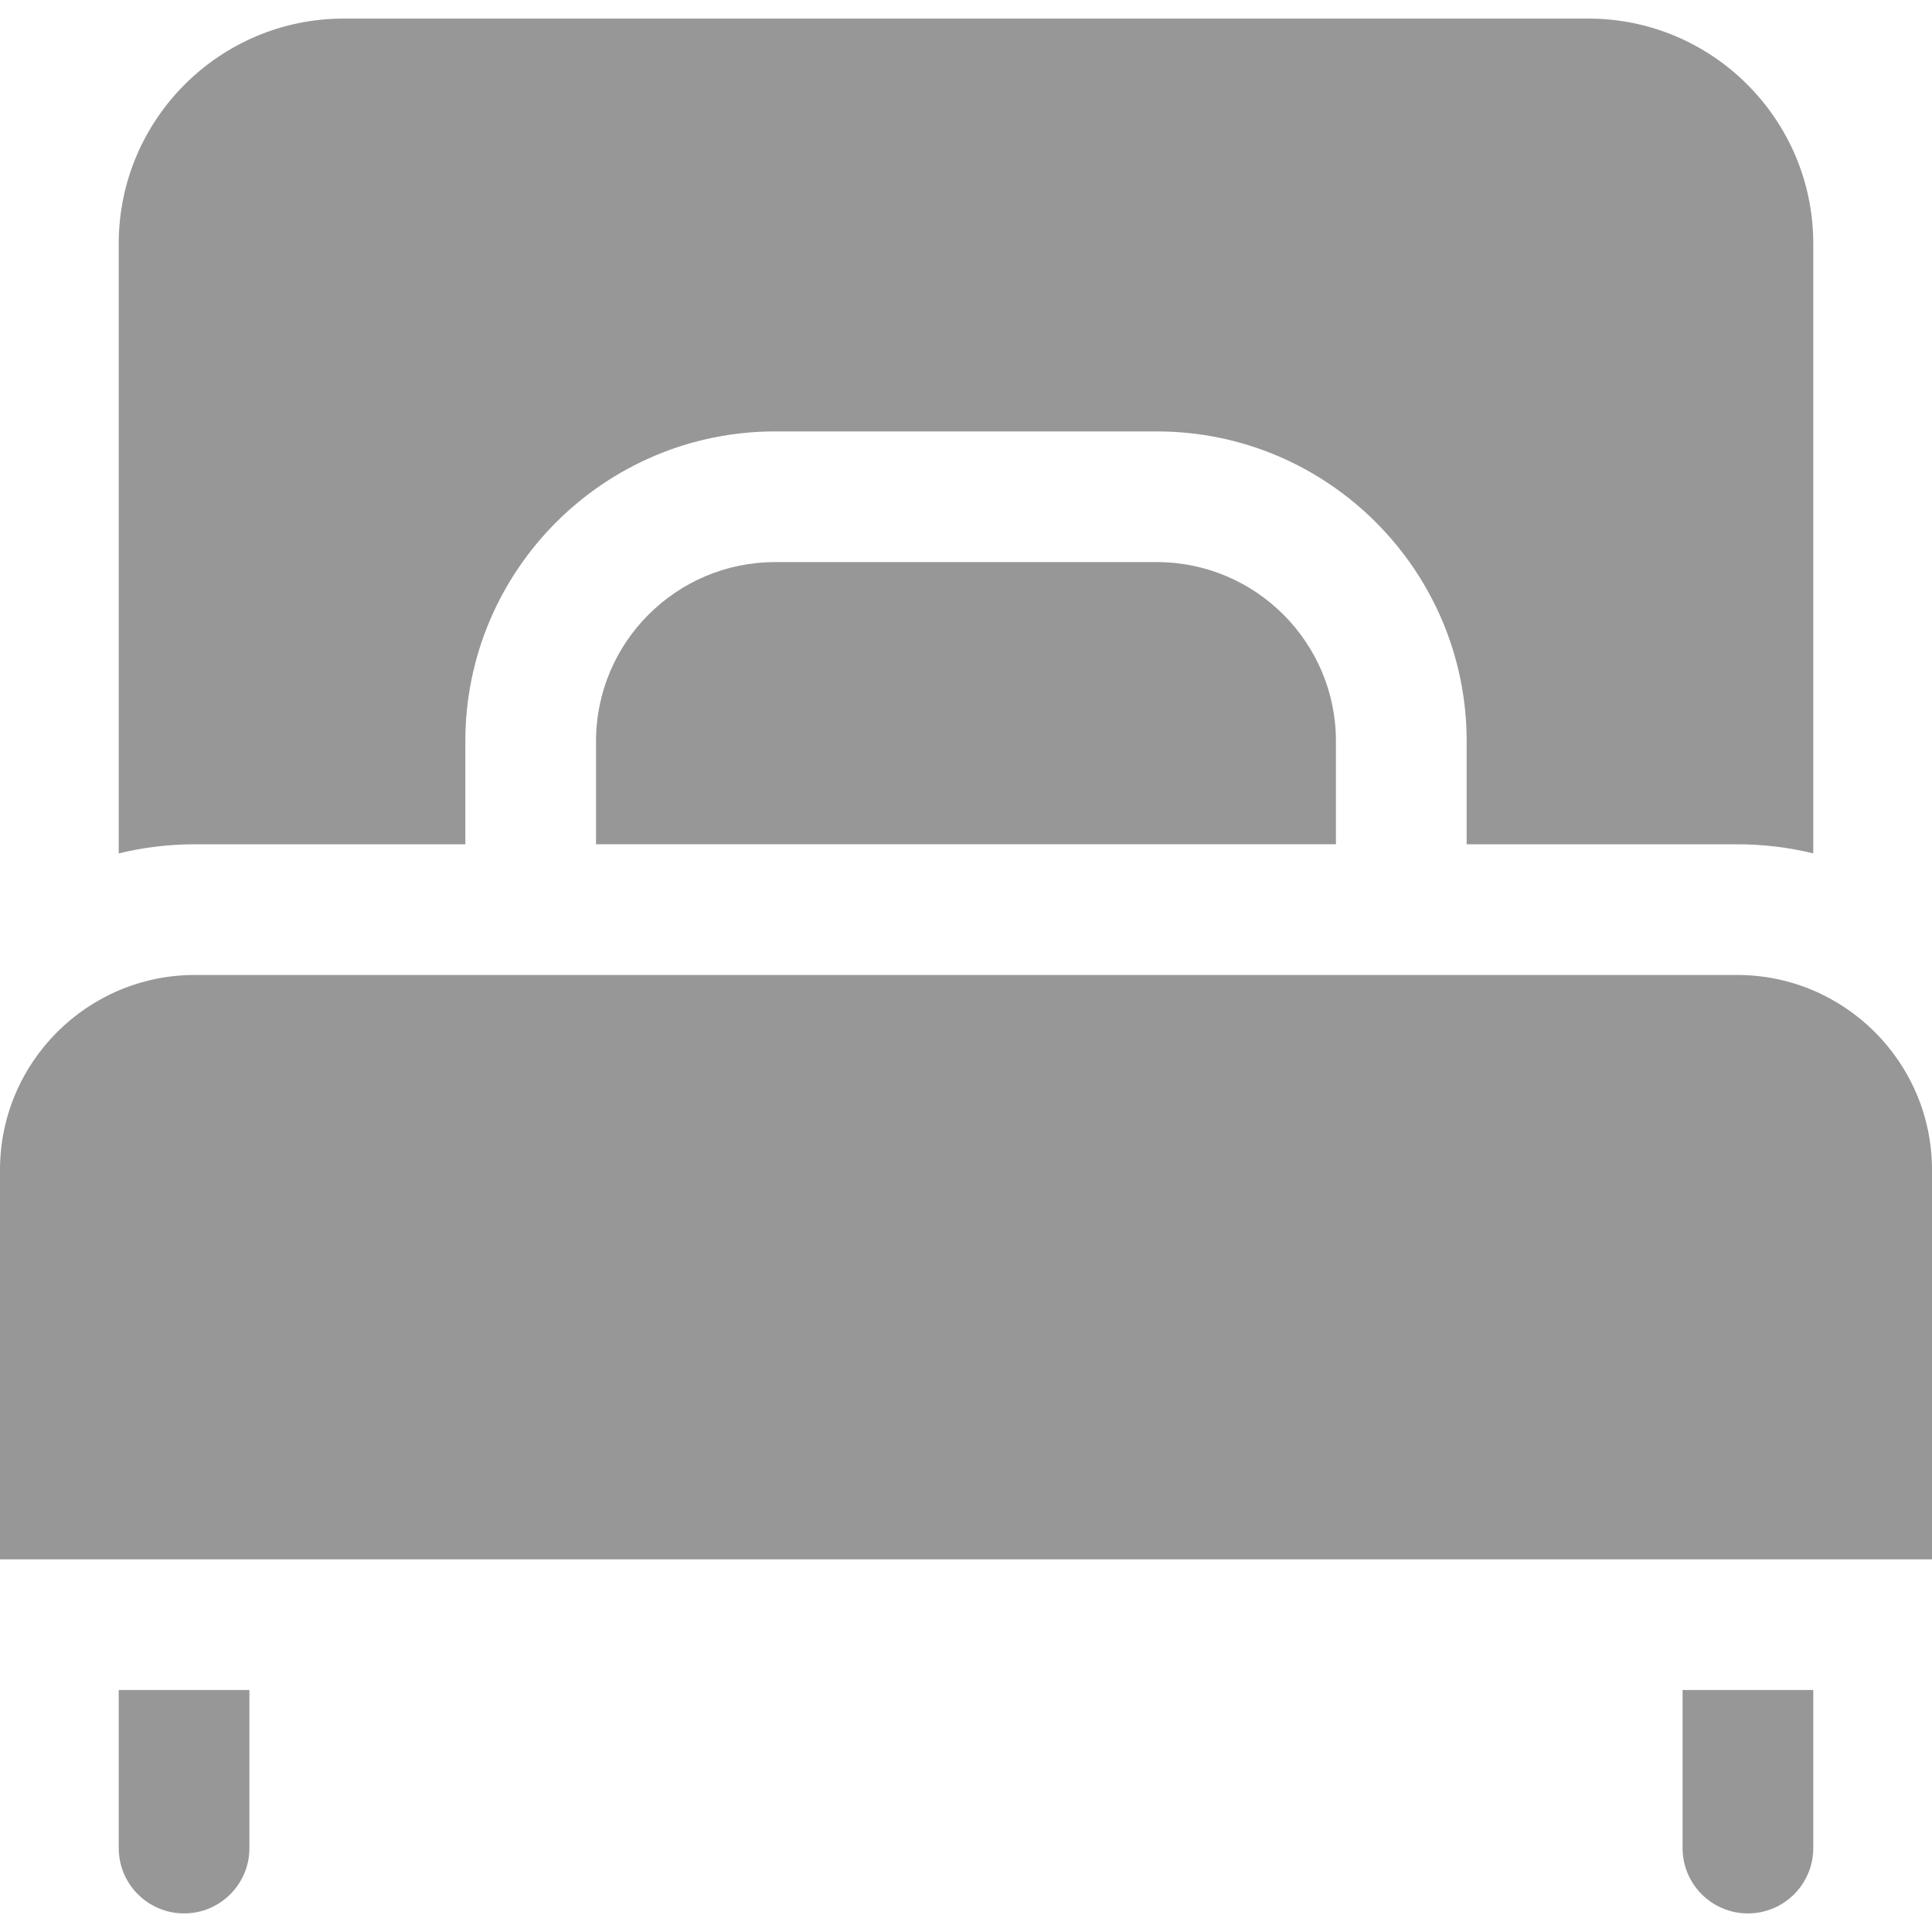 <svg width="50" height="50" viewBox="0 0 50 50" fill="none" xmlns="http://www.w3.org/2000/svg">
<path d="M29.94 14.547H20.06C17.504 14.547 15.425 16.626 15.425 19.182V21.849H34.574V19.182C34.574 16.627 32.495 14.547 29.94 14.547Z" fill="#979797"/>
<path d="M41.107 0.481H8.893C5.684 0.481 3.073 3.092 3.073 6.301V22.085C3.706 21.932 4.364 21.85 5.043 21.85H12.043V19.182C12.043 14.761 15.64 11.165 20.06 11.165H29.94C34.361 11.165 37.957 14.761 37.957 19.182V21.85H44.957C45.636 21.85 46.295 21.932 46.927 22.085V6.301C46.927 3.092 44.316 0.481 41.107 0.481Z" fill="#979797"/>
<path d="M44.957 25.232H36.266H13.735H5.043C2.262 25.232 0 27.494 0 30.275V40.356H50V30.275C50 27.494 47.738 25.232 44.957 25.232Z" fill="#979797"/>
<path d="M3.073 43.738V47.828C3.073 48.762 3.83 49.519 4.764 49.519C5.698 49.519 6.455 48.762 6.455 47.828V43.738H3.073Z" fill="#979797"/>
<path d="M43.545 43.738V47.828C43.545 48.762 44.302 49.519 45.236 49.519C46.17 49.519 46.927 48.762 46.927 47.828V43.738H43.545Z" fill="#979797"/>
</svg>
